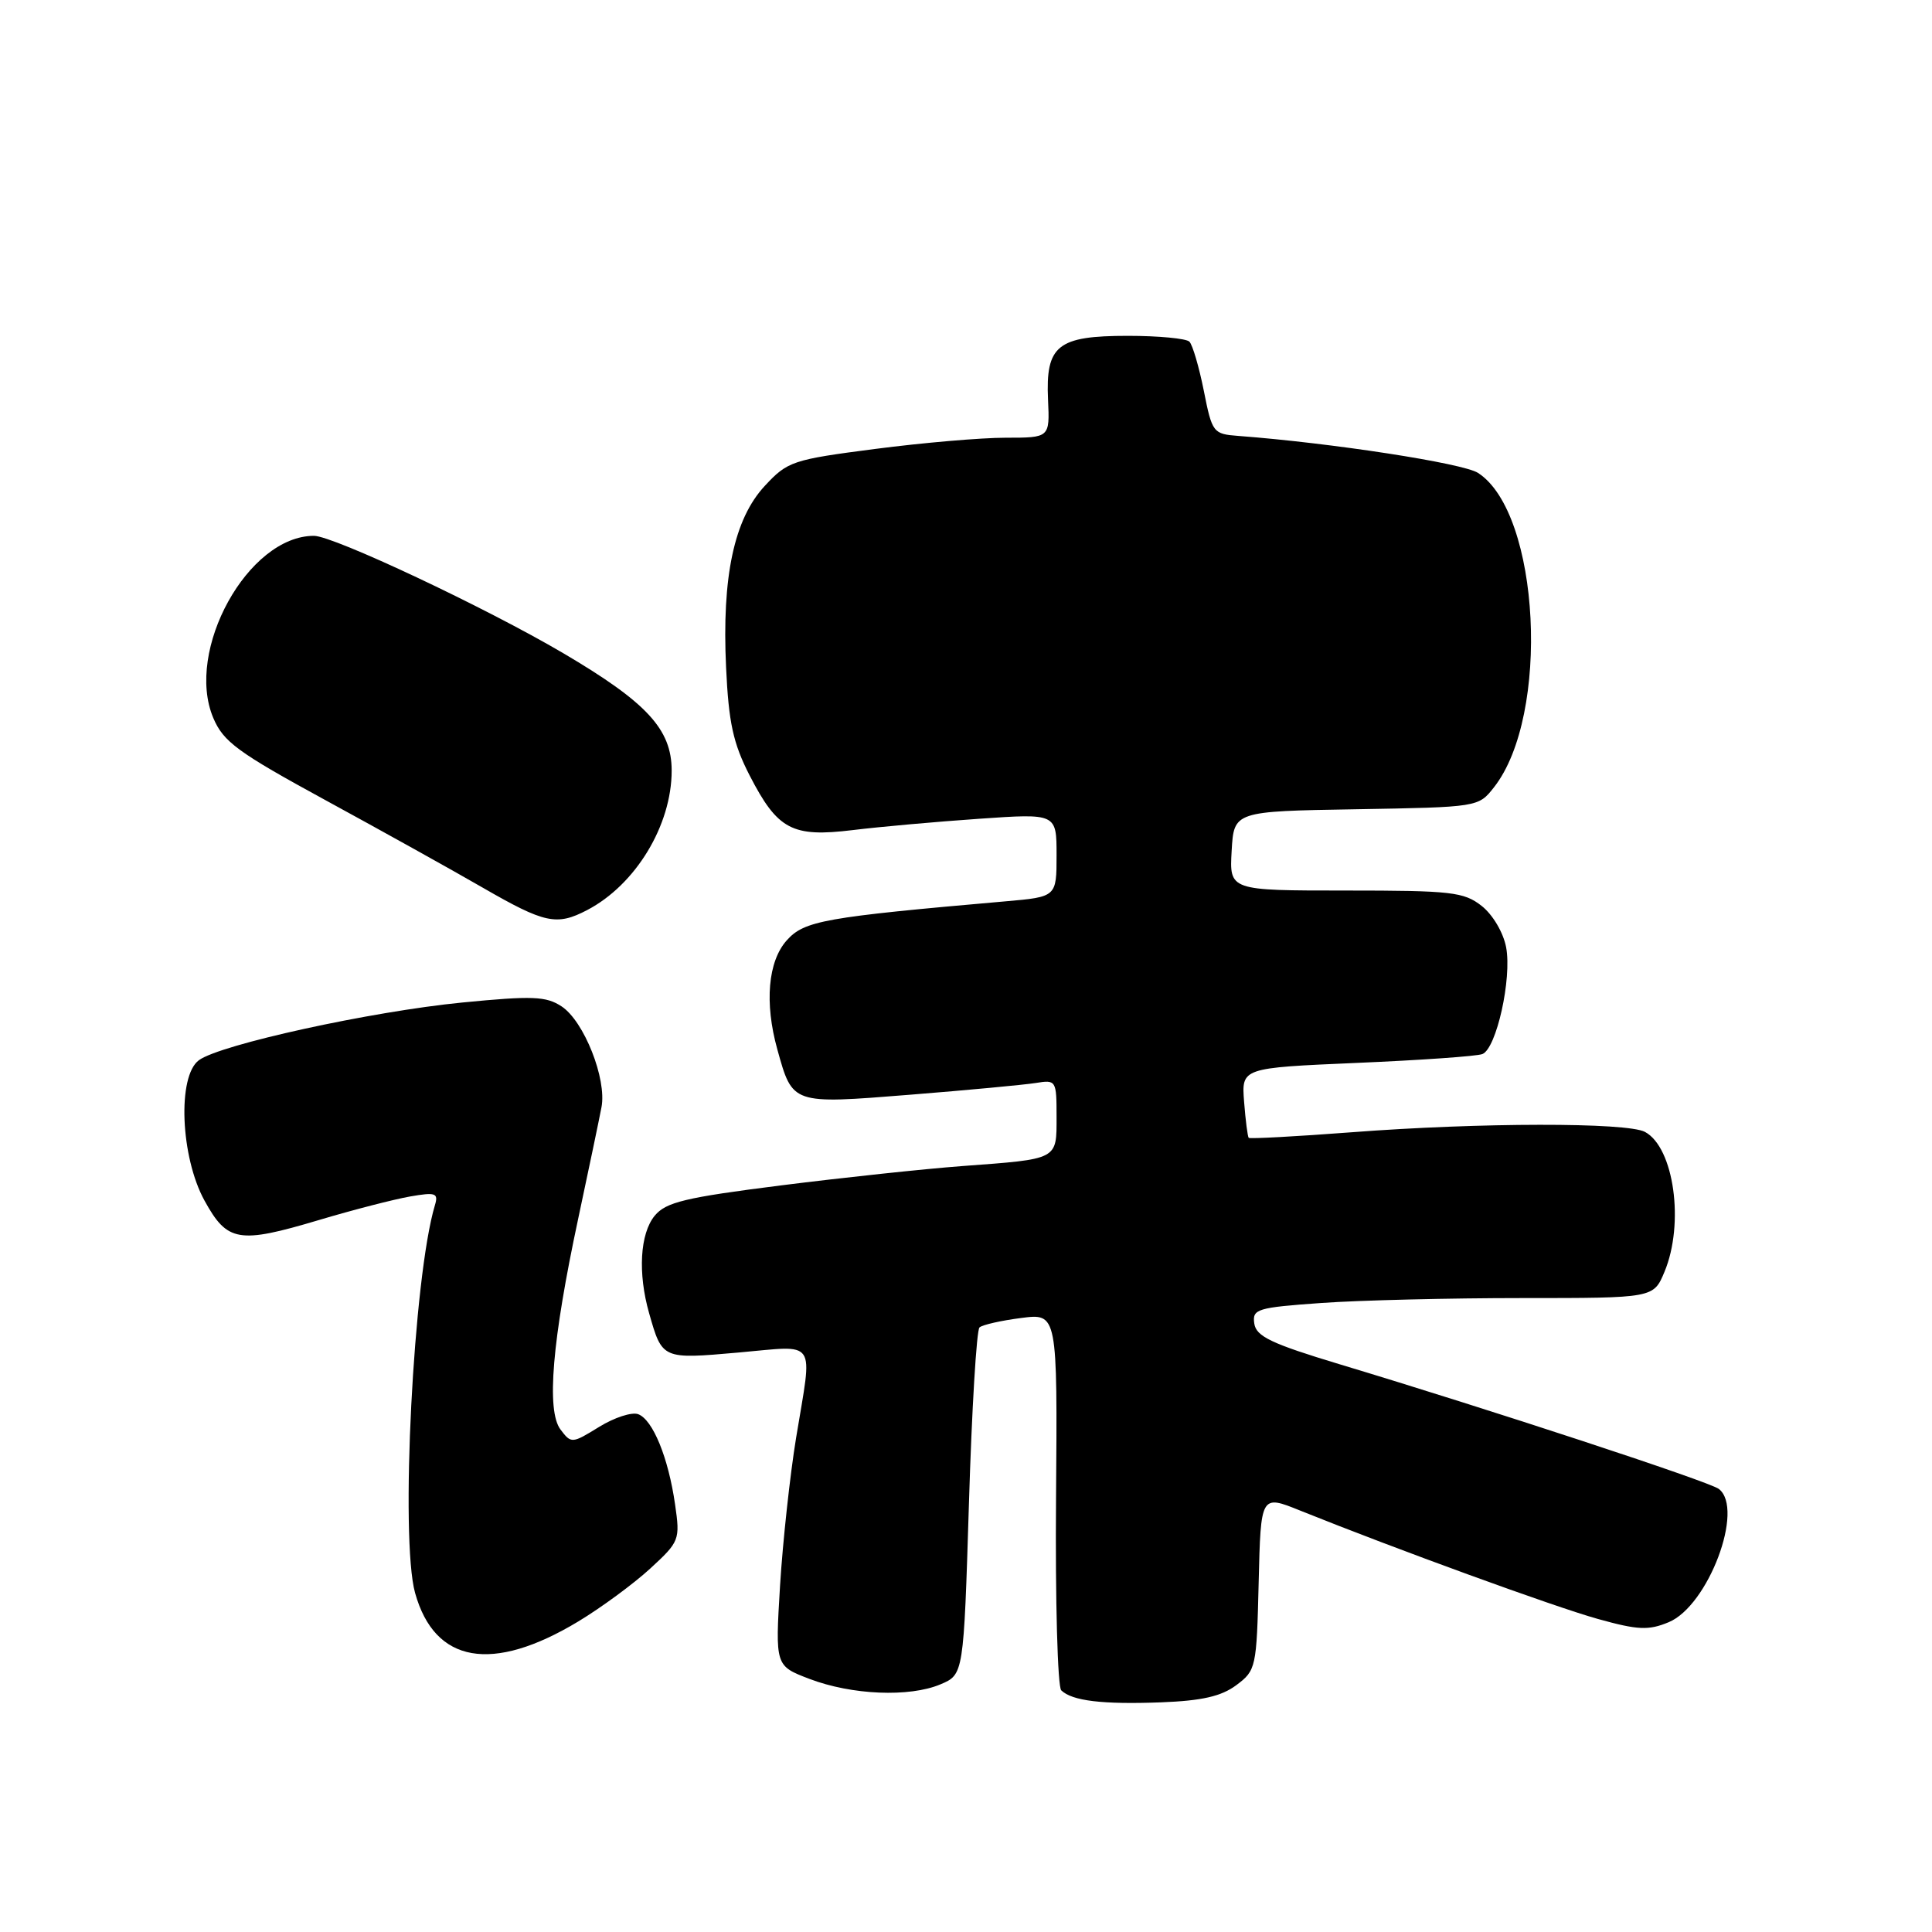 <?xml version="1.0" encoding="UTF-8" standalone="no"?>
<!DOCTYPE svg PUBLIC "-//W3C//DTD SVG 1.1//EN" "http://www.w3.org/Graphics/SVG/1.1/DTD/svg11.dtd" >
<svg xmlns="http://www.w3.org/2000/svg" xmlns:xlink="http://www.w3.org/1999/xlink" version="1.1" viewBox="0 0 256 256">
 <g >
 <path fill="currentColor"
d=" M 163.82 223.29 C 166.43 221.34 166.51 220.97 166.78 209.67 C 167.06 198.05 167.06 198.05 172.28 200.16 C 184.96 205.26 206.02 212.93 211.73 214.52 C 217.04 216.00 218.44 216.06 221.11 214.95 C 226.35 212.78 231.19 199.92 227.75 197.29 C 226.48 196.32 197.59 186.82 177.50 180.77 C 168.45 178.04 166.45 177.08 166.20 175.38 C 165.92 173.45 166.54 173.26 175.10 172.65 C 180.17 172.29 192.14 172.00 201.70 172.00 C 219.10 172.00 219.10 172.00 220.55 168.53 C 223.22 162.13 221.82 152.04 217.96 149.98 C 215.58 148.71 196.09 148.73 179.11 150.03 C 171.74 150.59 165.60 150.92 165.46 150.77 C 165.32 150.62 165.04 148.47 164.85 146.00 C 164.50 141.50 164.50 141.50 179.78 140.84 C 188.19 140.48 195.67 139.96 196.42 139.67 C 198.28 138.95 200.35 129.68 199.57 125.52 C 199.20 123.57 197.80 121.20 196.33 120.04 C 193.97 118.19 192.33 118.00 178.31 118.00 C 162.90 118.00 162.90 118.00 163.20 112.75 C 163.50 107.50 163.50 107.50 179.70 107.23 C 195.86 106.95 195.90 106.95 197.96 104.32 C 205.45 94.80 204.08 67.97 195.84 62.66 C 193.86 61.38 176.50 58.70 164.07 57.76 C 160.75 57.51 160.61 57.33 159.51 51.77 C 158.88 48.62 158.02 45.69 157.60 45.27 C 157.18 44.85 153.51 44.50 149.45 44.50 C 140.11 44.50 138.54 45.76 138.87 52.97 C 139.10 58.00 139.10 58.00 133.24 58.00 C 130.01 58.00 122.23 58.67 115.94 59.49 C 105.04 60.90 104.35 61.13 101.35 64.37 C 97.27 68.75 95.64 76.40 96.21 88.44 C 96.55 95.77 97.15 98.50 99.32 102.73 C 103.04 109.96 104.96 110.97 113.00 109.99 C 116.58 109.55 124.11 108.88 129.75 108.49 C 140.00 107.78 140.00 107.78 140.00 113.31 C 140.00 118.84 140.00 118.84 133.25 119.43 C 109.21 121.53 106.58 122.00 104.25 124.60 C 101.76 127.38 101.28 132.88 103.00 139.05 C 105.03 146.36 104.90 146.31 120.55 145.06 C 128.22 144.45 135.74 143.74 137.25 143.50 C 139.94 143.06 140.00 143.16 140.00 147.96 C 140.00 153.72 140.30 153.56 127.50 154.51 C 122.55 154.88 111.75 156.03 103.50 157.07 C 90.77 158.68 88.24 159.29 86.75 161.09 C 84.80 163.47 84.50 168.70 86.01 174.00 C 87.75 180.12 87.73 180.11 97.82 179.22 C 108.44 178.29 107.68 177.17 105.49 190.50 C 104.68 195.45 103.72 204.28 103.36 210.11 C 102.72 220.73 102.72 220.73 107.25 222.46 C 112.86 224.60 120.49 224.92 124.60 223.19 C 127.69 221.89 127.69 221.89 128.39 199.20 C 128.77 186.72 129.40 176.23 129.79 175.89 C 130.18 175.54 132.66 174.98 135.31 174.64 C 140.12 174.02 140.12 174.02 139.93 198.58 C 139.82 212.09 140.14 223.52 140.62 223.98 C 142.07 225.38 146.08 225.86 153.82 225.57 C 159.26 225.36 161.82 224.78 163.82 223.29 Z  M 76.63 214.85 C 79.68 213.01 83.97 209.85 86.16 207.84 C 90.04 204.27 90.13 204.04 89.45 199.34 C 88.56 193.15 86.51 188.13 84.57 187.39 C 83.73 187.07 81.40 187.83 79.39 189.07 C 75.79 191.29 75.69 191.30 74.27 189.42 C 72.38 186.91 73.16 177.63 76.61 161.50 C 78.02 154.90 79.41 148.24 79.70 146.71 C 80.42 142.97 77.38 135.30 74.41 133.35 C 72.35 132.00 70.55 131.93 61.24 132.84 C 49.14 134.03 29.20 138.40 26.36 140.48 C 23.48 142.59 23.91 153.29 27.10 159.09 C 30.12 164.58 31.62 164.83 42.23 161.67 C 46.78 160.31 52.23 158.91 54.34 158.54 C 57.73 157.95 58.11 158.09 57.63 159.69 C 54.77 169.19 53.00 203.85 55.00 211.07 C 57.60 220.40 65.22 221.73 76.63 214.85 Z  M 77.80 120.59 C 84.23 117.23 89.00 109.36 89.00 102.11 C 89.00 96.63 85.72 93.08 74.63 86.55 C 64.31 80.48 44.17 71.00 41.60 71.00 C 32.87 71.00 24.48 86.18 28.26 95.13 C 29.60 98.30 31.50 99.69 43.15 106.04 C 50.49 110.04 59.88 115.26 64.00 117.64 C 72.19 122.36 73.76 122.70 77.80 120.59 Z "/>
</g>
</svg>